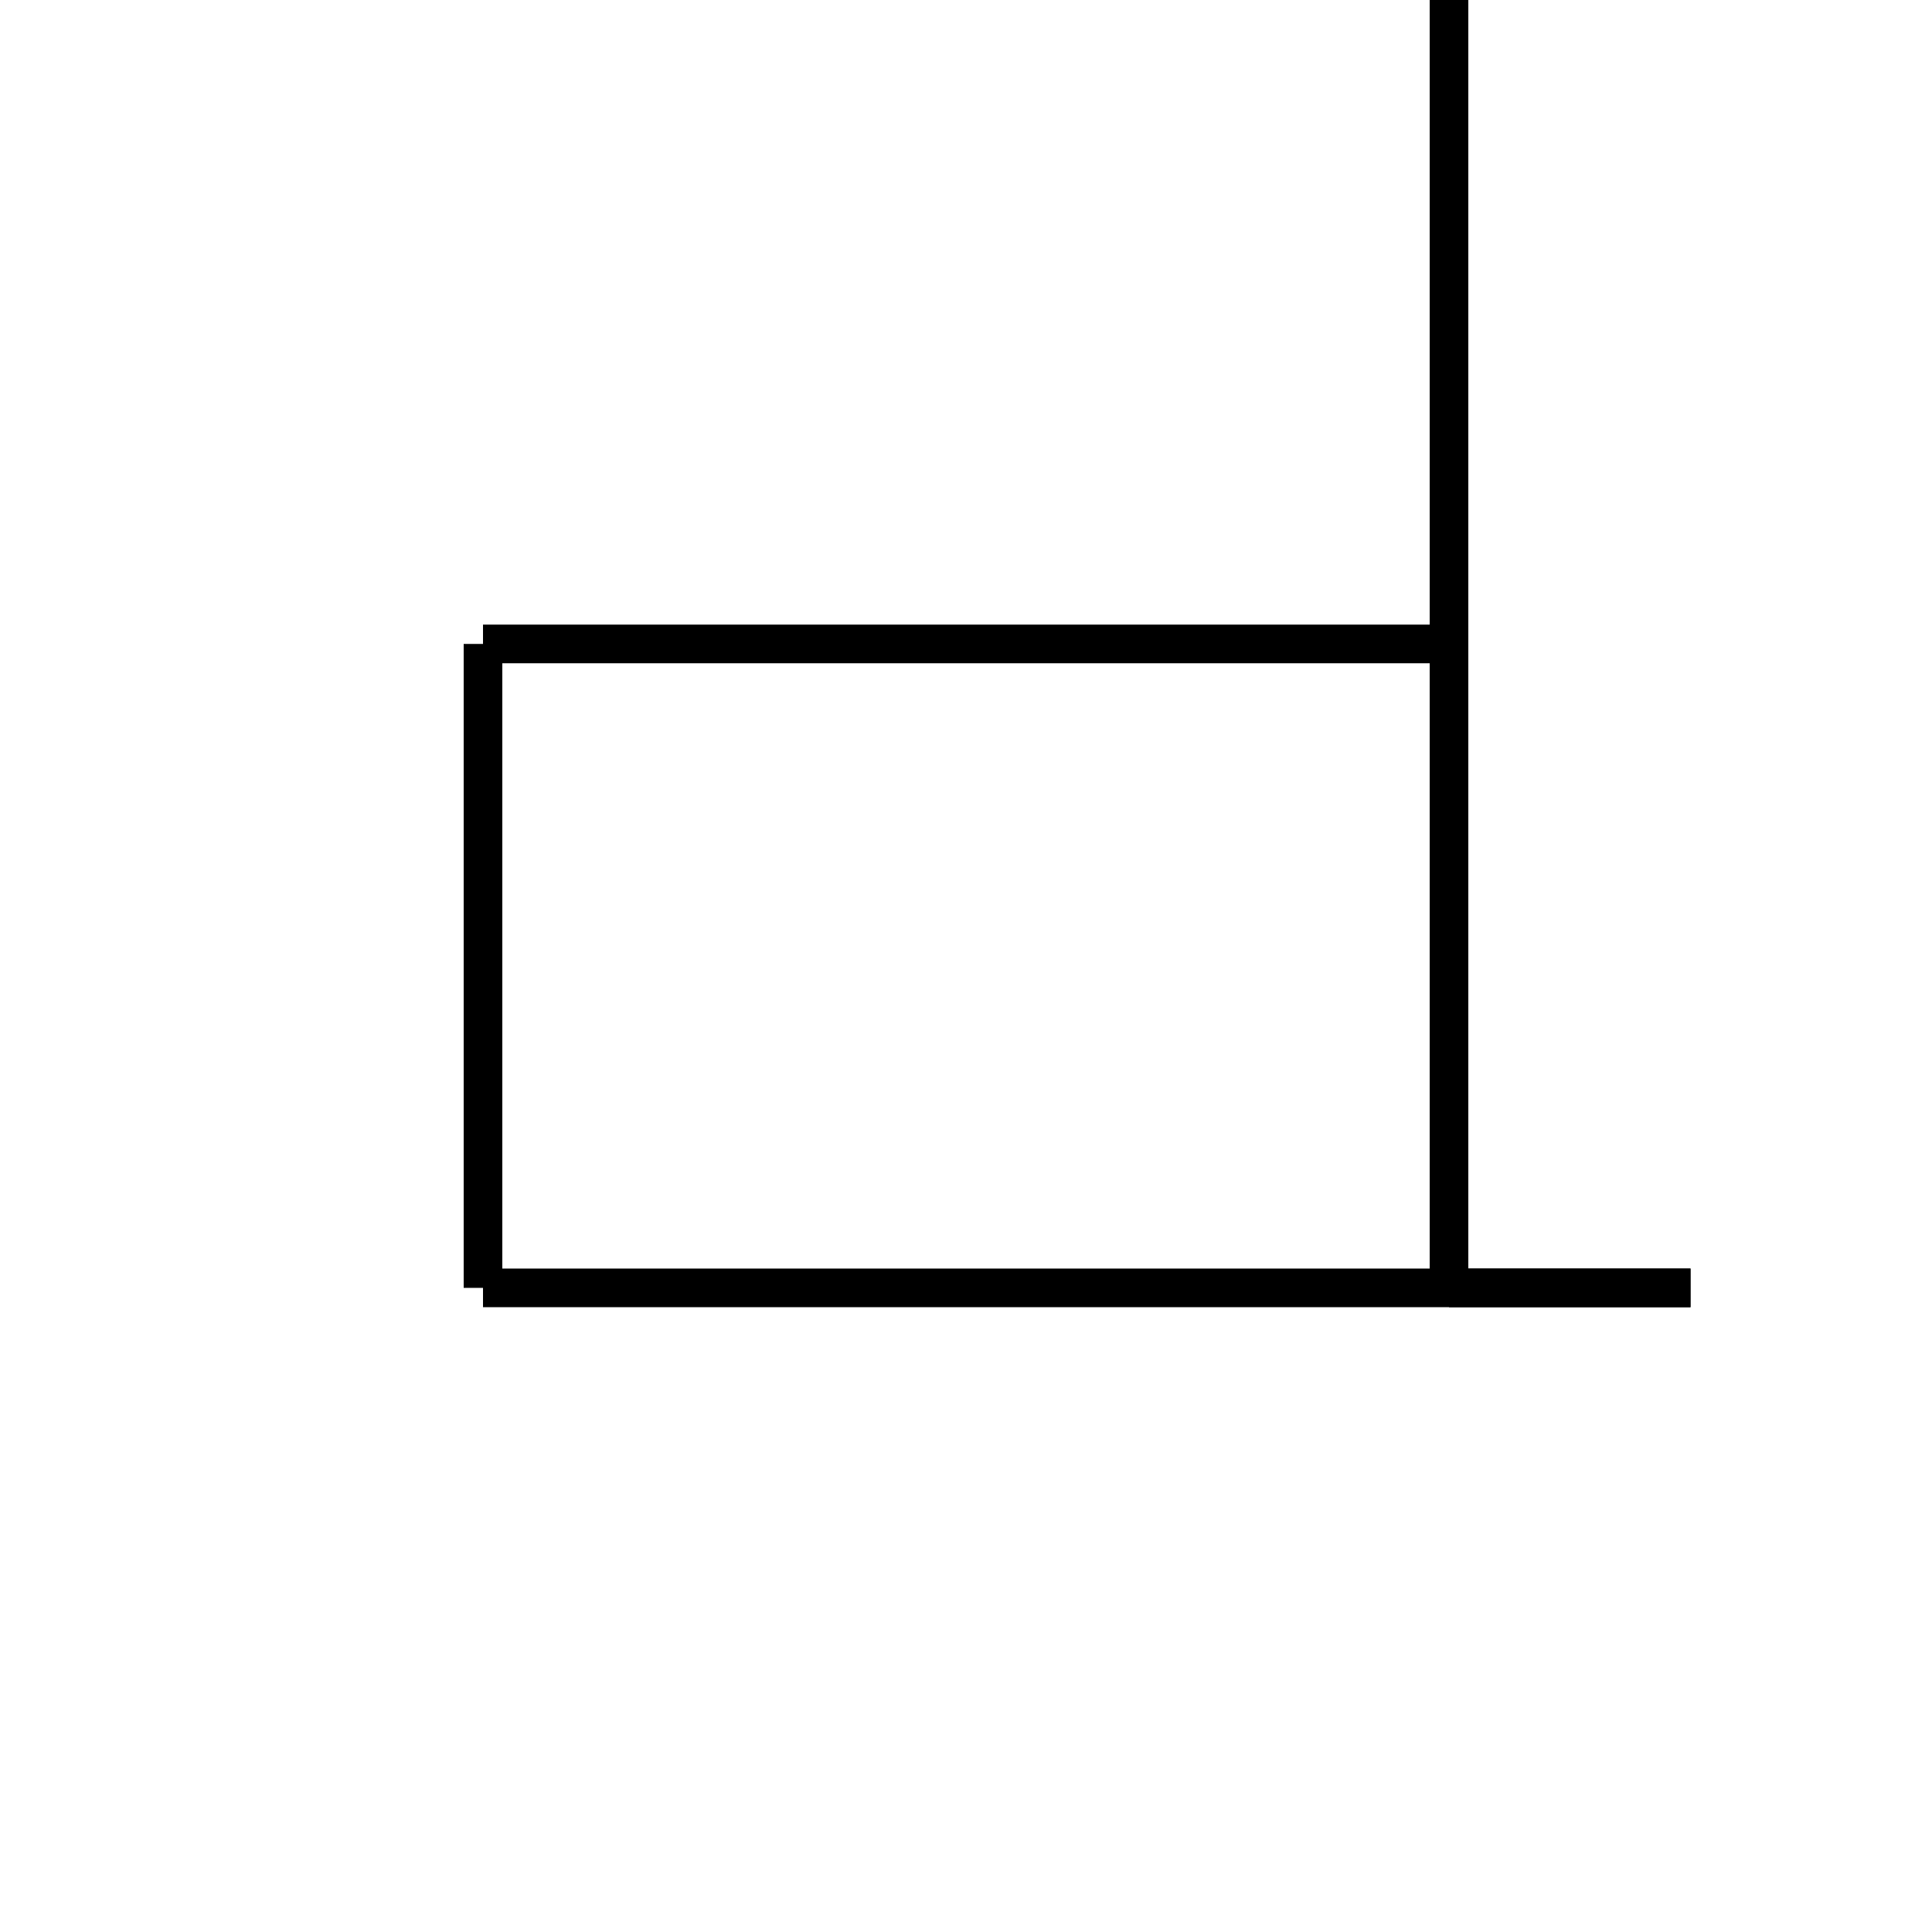 <svg viewBox="0 0 100 100" xmlns="http://www.w3.org/2000/svg">
  <line x1="75" y1="0" x2="75" y2="66.66" stroke="black" style="stroke-width: 2;" />
  <line x1="75" y1="66.66" x2="87.5" y2="66.66" stroke="black" style="stroke-width: 2;" />
  <line x1="87.5" y1="66.66" x2="75" y2="66.66" stroke="black" style="stroke-width: 2;" />
  <line x1="75" y1="66.66" x2="25" y2="66.66" stroke="black" style="stroke-width: 2;" />
  <line x1="25" y1="66.66" x2="25" y2="33.33" stroke="black" style="stroke-width: 2;" />
  <line x1="25" y1="33.33" x2="75" y2="33.33" stroke="black" style="stroke-width: 2;" />
</svg>
